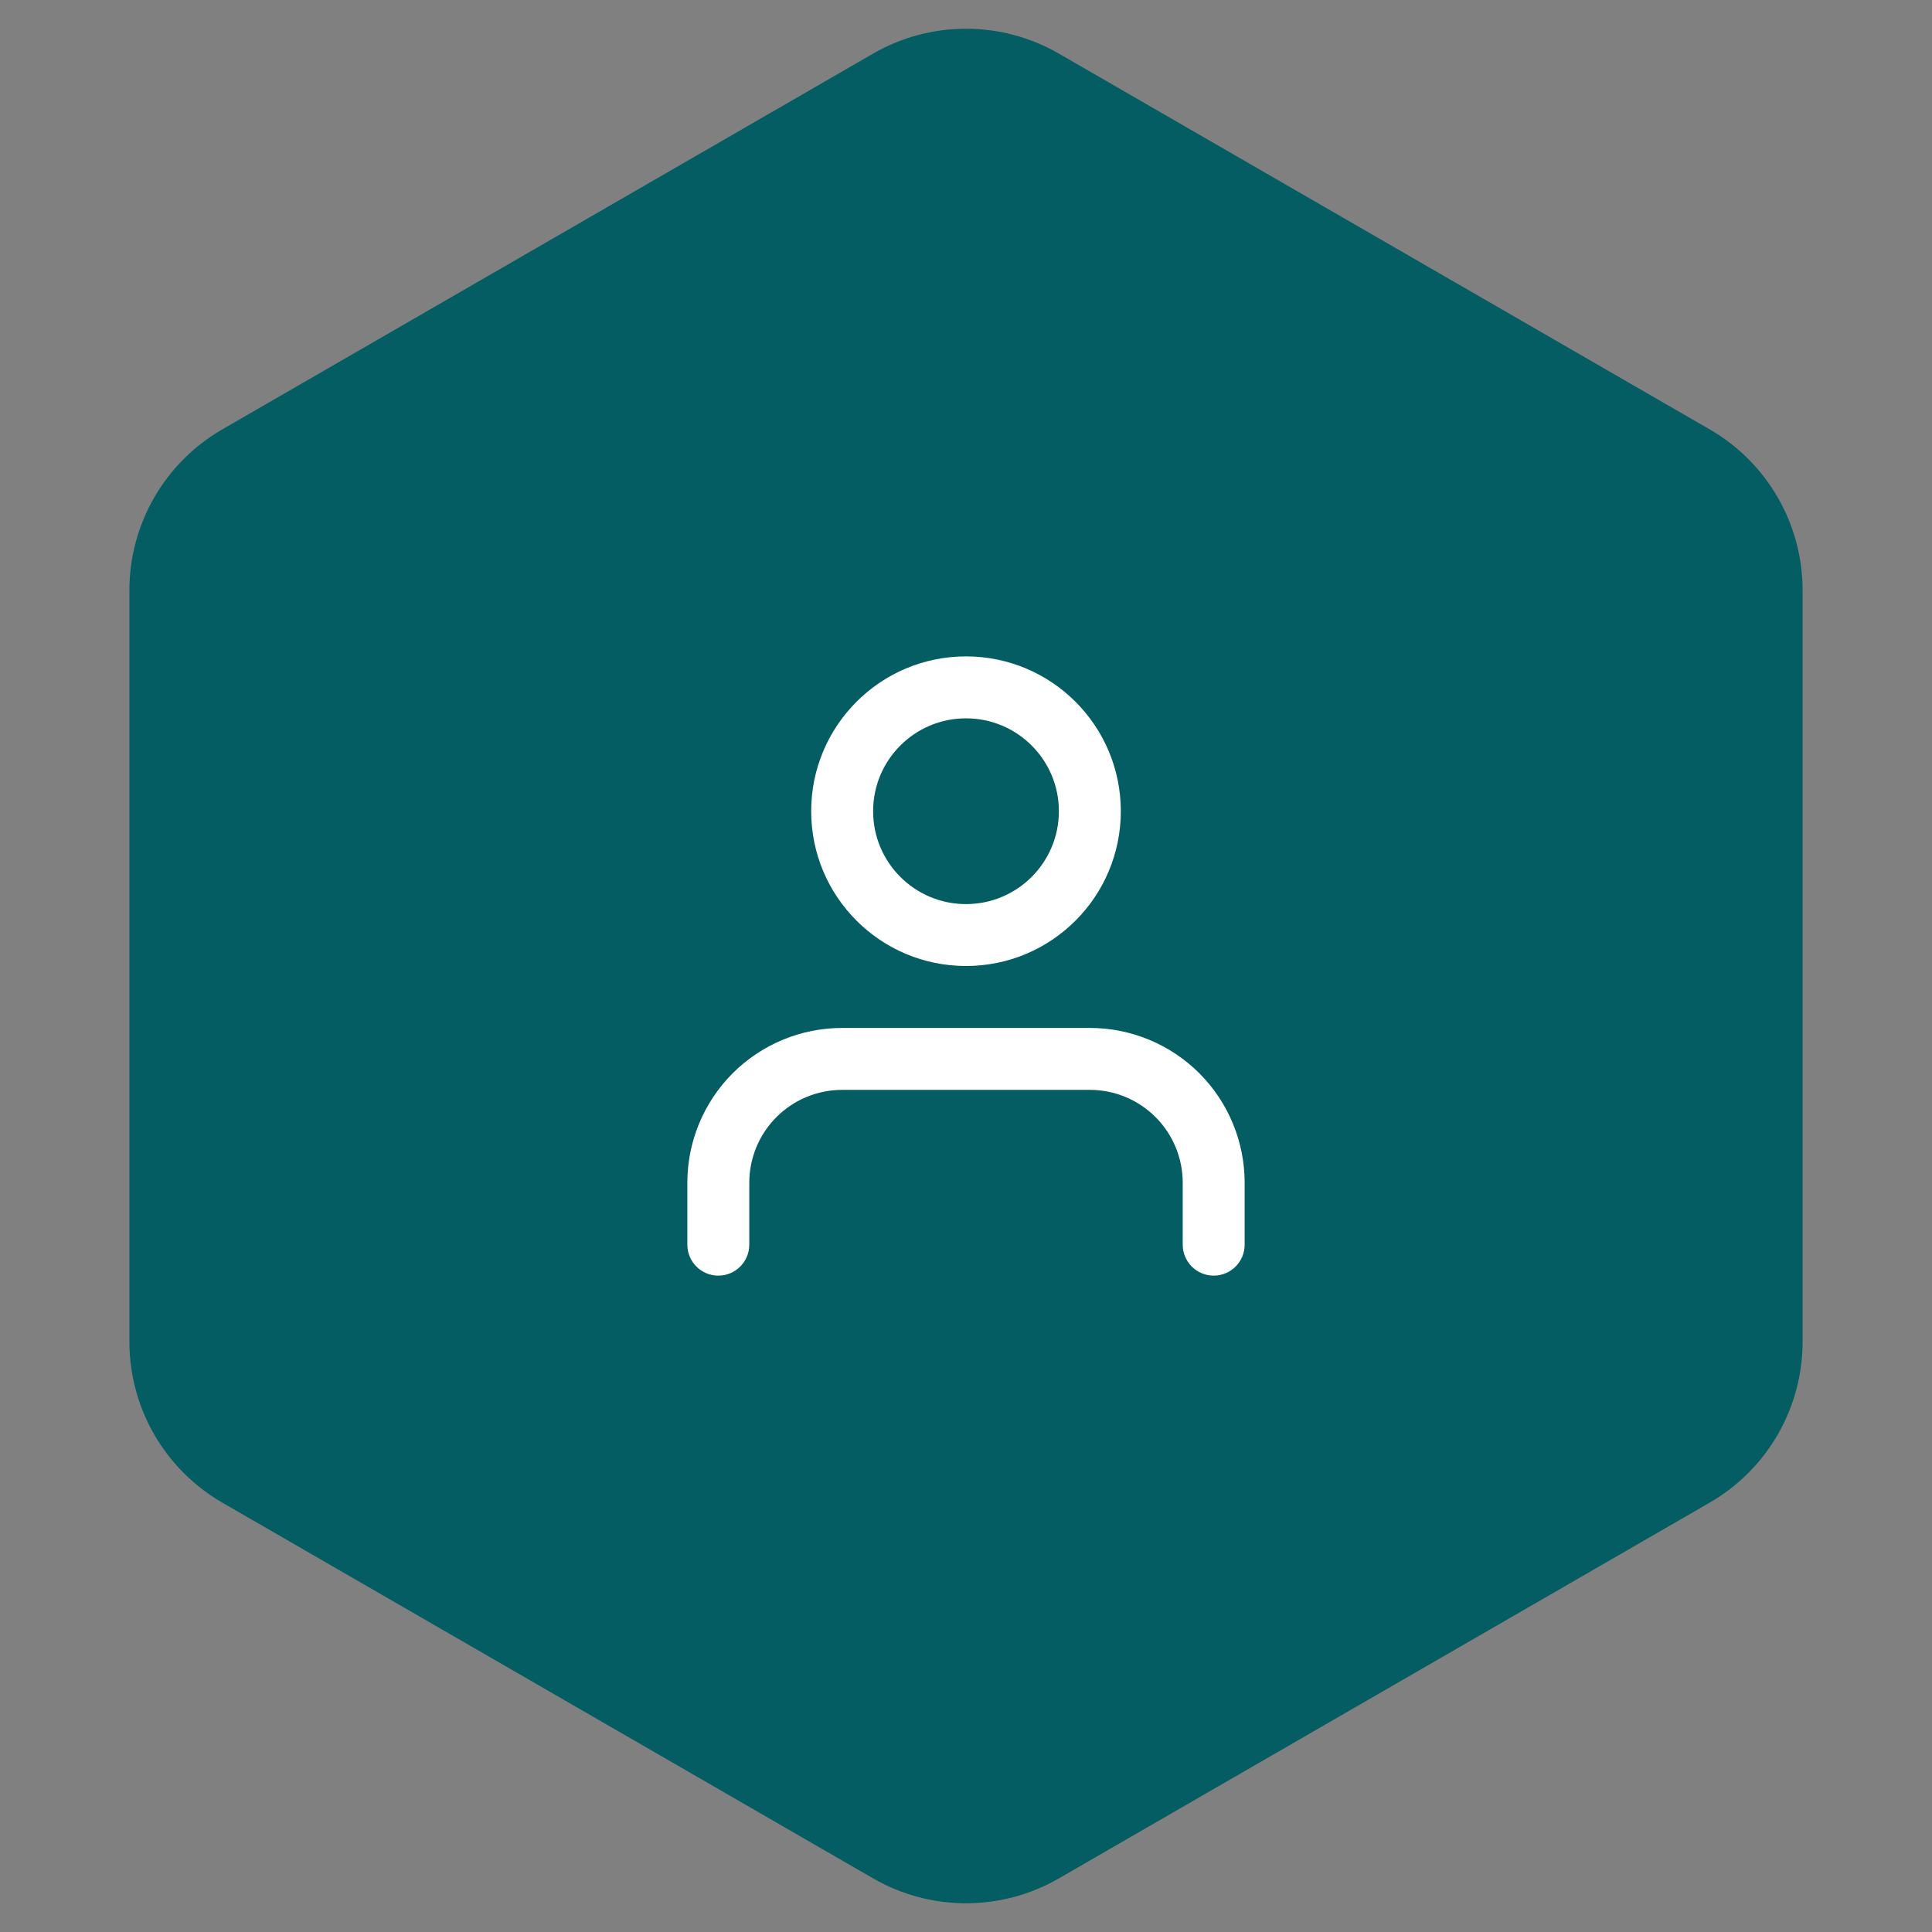 <svg width="52" height="52" viewBox="0 0 52 52" fill="none" xmlns="http://www.w3.org/2000/svg">
<rect x="0" y="0" width="52" height="52" fill="#808080" stroke="none"/>
<path d="M23.5 1.443C25.047 0.55 26.953 0.55 28.5 1.443L46.017 11.557C47.564 12.45 48.517 14.1 48.517 15.887V36.113C48.517 37.9 47.564 39.55 46.017 40.443L28.5 50.557C26.953 51.45 25.047 51.45 23.5 50.557L5.983 40.443C4.436 39.55 3.483 37.9 3.483 36.113V15.887C3.483 14.1 4.436 12.45 5.983 11.557L23.5 1.443Z" fill="#035D63"/>
<path fill-rule="evenodd" clip-rule="evenodd" d="M19.72 28.887C20.502 28.106 21.562 27.667 22.667 27.667H29.333C30.438 27.667 31.498 28.106 32.28 28.887C33.061 29.669 33.5 30.729 33.5 31.834V33.5C33.5 33.961 33.127 34.334 32.667 34.334C32.206 34.334 31.833 33.961 31.833 33.5V31.834C31.833 31.171 31.57 30.535 31.101 30.066C30.632 29.597 29.996 29.334 29.333 29.334H22.667C22.004 29.334 21.368 29.597 20.899 30.066C20.43 30.535 20.167 31.171 20.167 31.834V33.5C20.167 33.961 19.794 34.334 19.333 34.334C18.873 34.334 18.5 33.961 18.5 33.5V31.834C18.5 30.729 18.939 29.669 19.72 28.887Z" fill="white"/>
<path fill-rule="evenodd" clip-rule="evenodd" d="M26 19.334C24.619 19.334 23.5 20.453 23.5 21.834C23.5 23.214 24.619 24.334 26 24.334C27.381 24.334 28.5 23.214 28.5 21.834C28.5 20.453 27.381 19.334 26 19.334ZM21.833 21.834C21.833 19.532 23.699 17.667 26 17.667C28.301 17.667 30.167 19.532 30.167 21.834C30.167 24.135 28.301 26 26 26C23.699 26 21.833 24.135 21.833 21.834Z" fill="white"/>
</svg>
